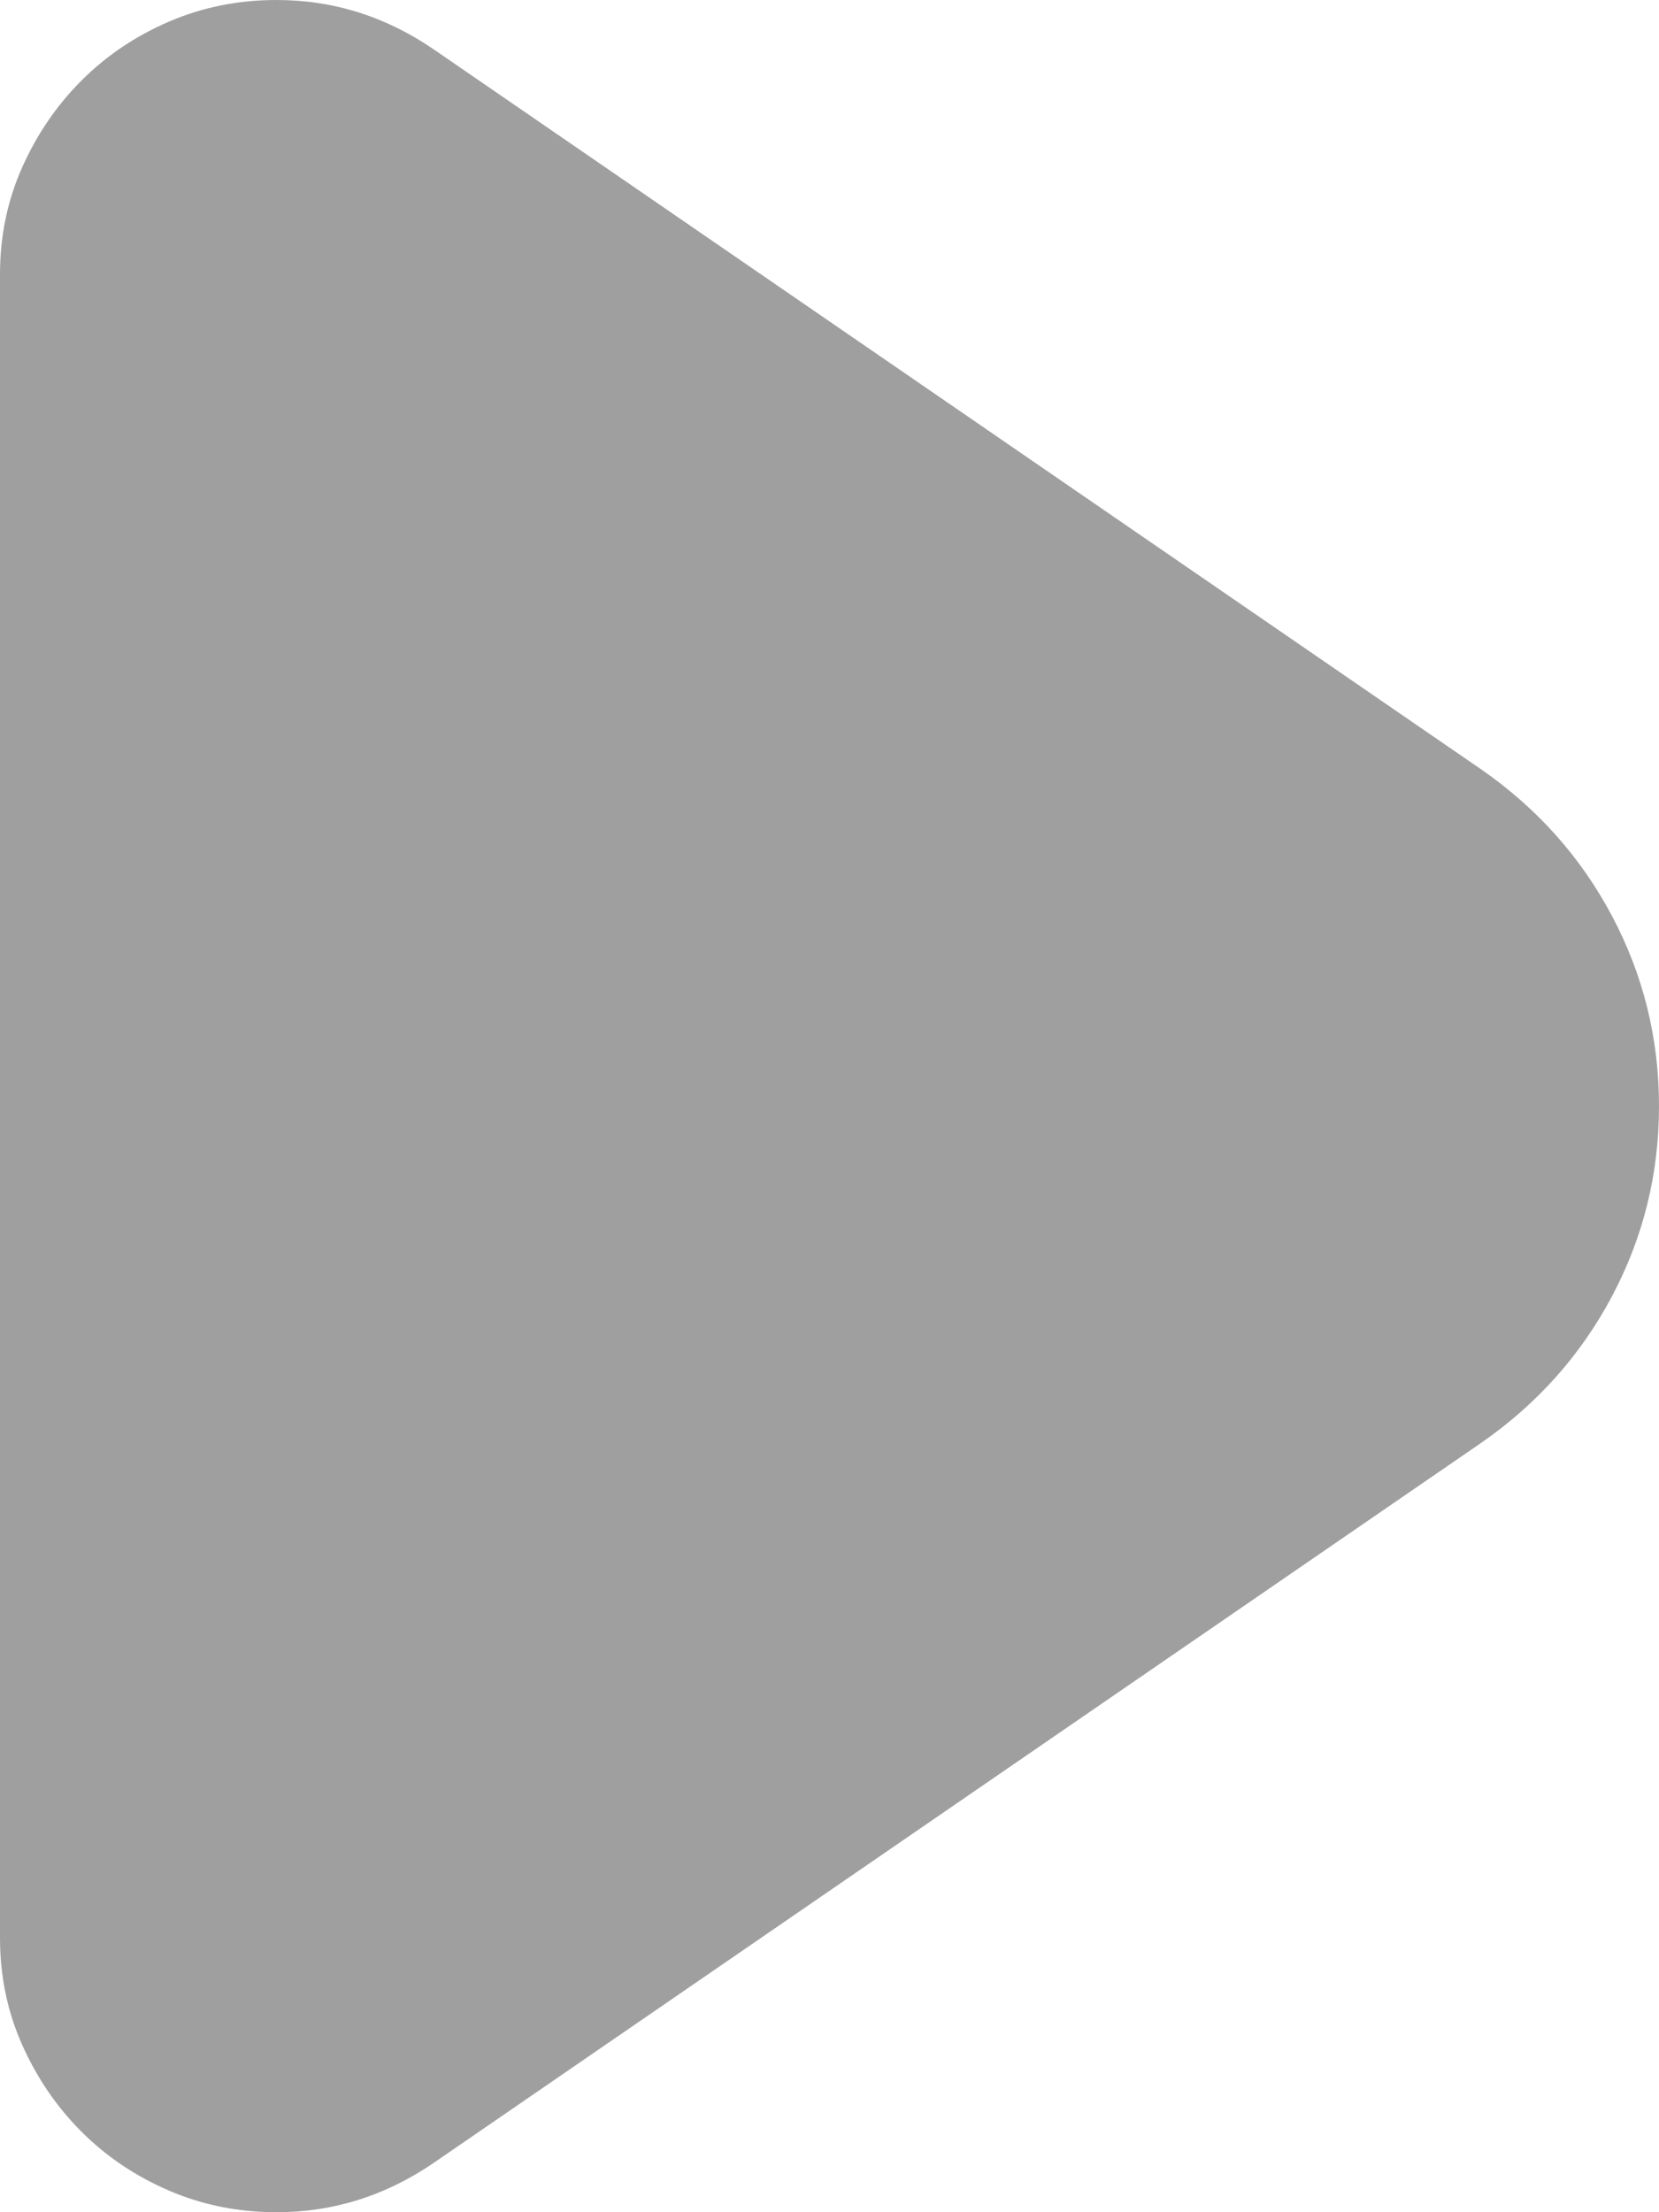 <!-- Exported by Character Map UWP -->
<svg height="100%" viewBox="128 0 768 1024" width="100%" xmlns="http://www.w3.org/2000/svg" xmlns:xlink="http://www.w3.org/1999/xlink">
  <path d="M128,897L128,127C128,109.333 131.417,92.833 138.25,77.5C145.083,62.167 154.25,48.75 165.75,37.25C177.25,25.75 190.75,16.667 206.25,10C221.75,3.333 238.333,0 256,0C282.333,0 306.667,7.667 329,23L813.5,356C839.5,374 859.75,396.667 874.25,424C888.75,451.333 896,480.667 896,512C896,543.333 888.75,572.667 874.25,600C859.75,627.333 839.5,650 813.5,668L329,1001C306.667,1016.33 282.333,1024 256,1024C238.333,1024 221.75,1020.67 206.25,1014C190.75,1007.33 177.25,998.25 165.75,986.75C154.25,975.25 145.083,961.833 138.25,946.5C131.417,931.167 128,914.667 128,897Z" fill="#9f9f9f" fill-opacity="1">
  </path>
</svg>

